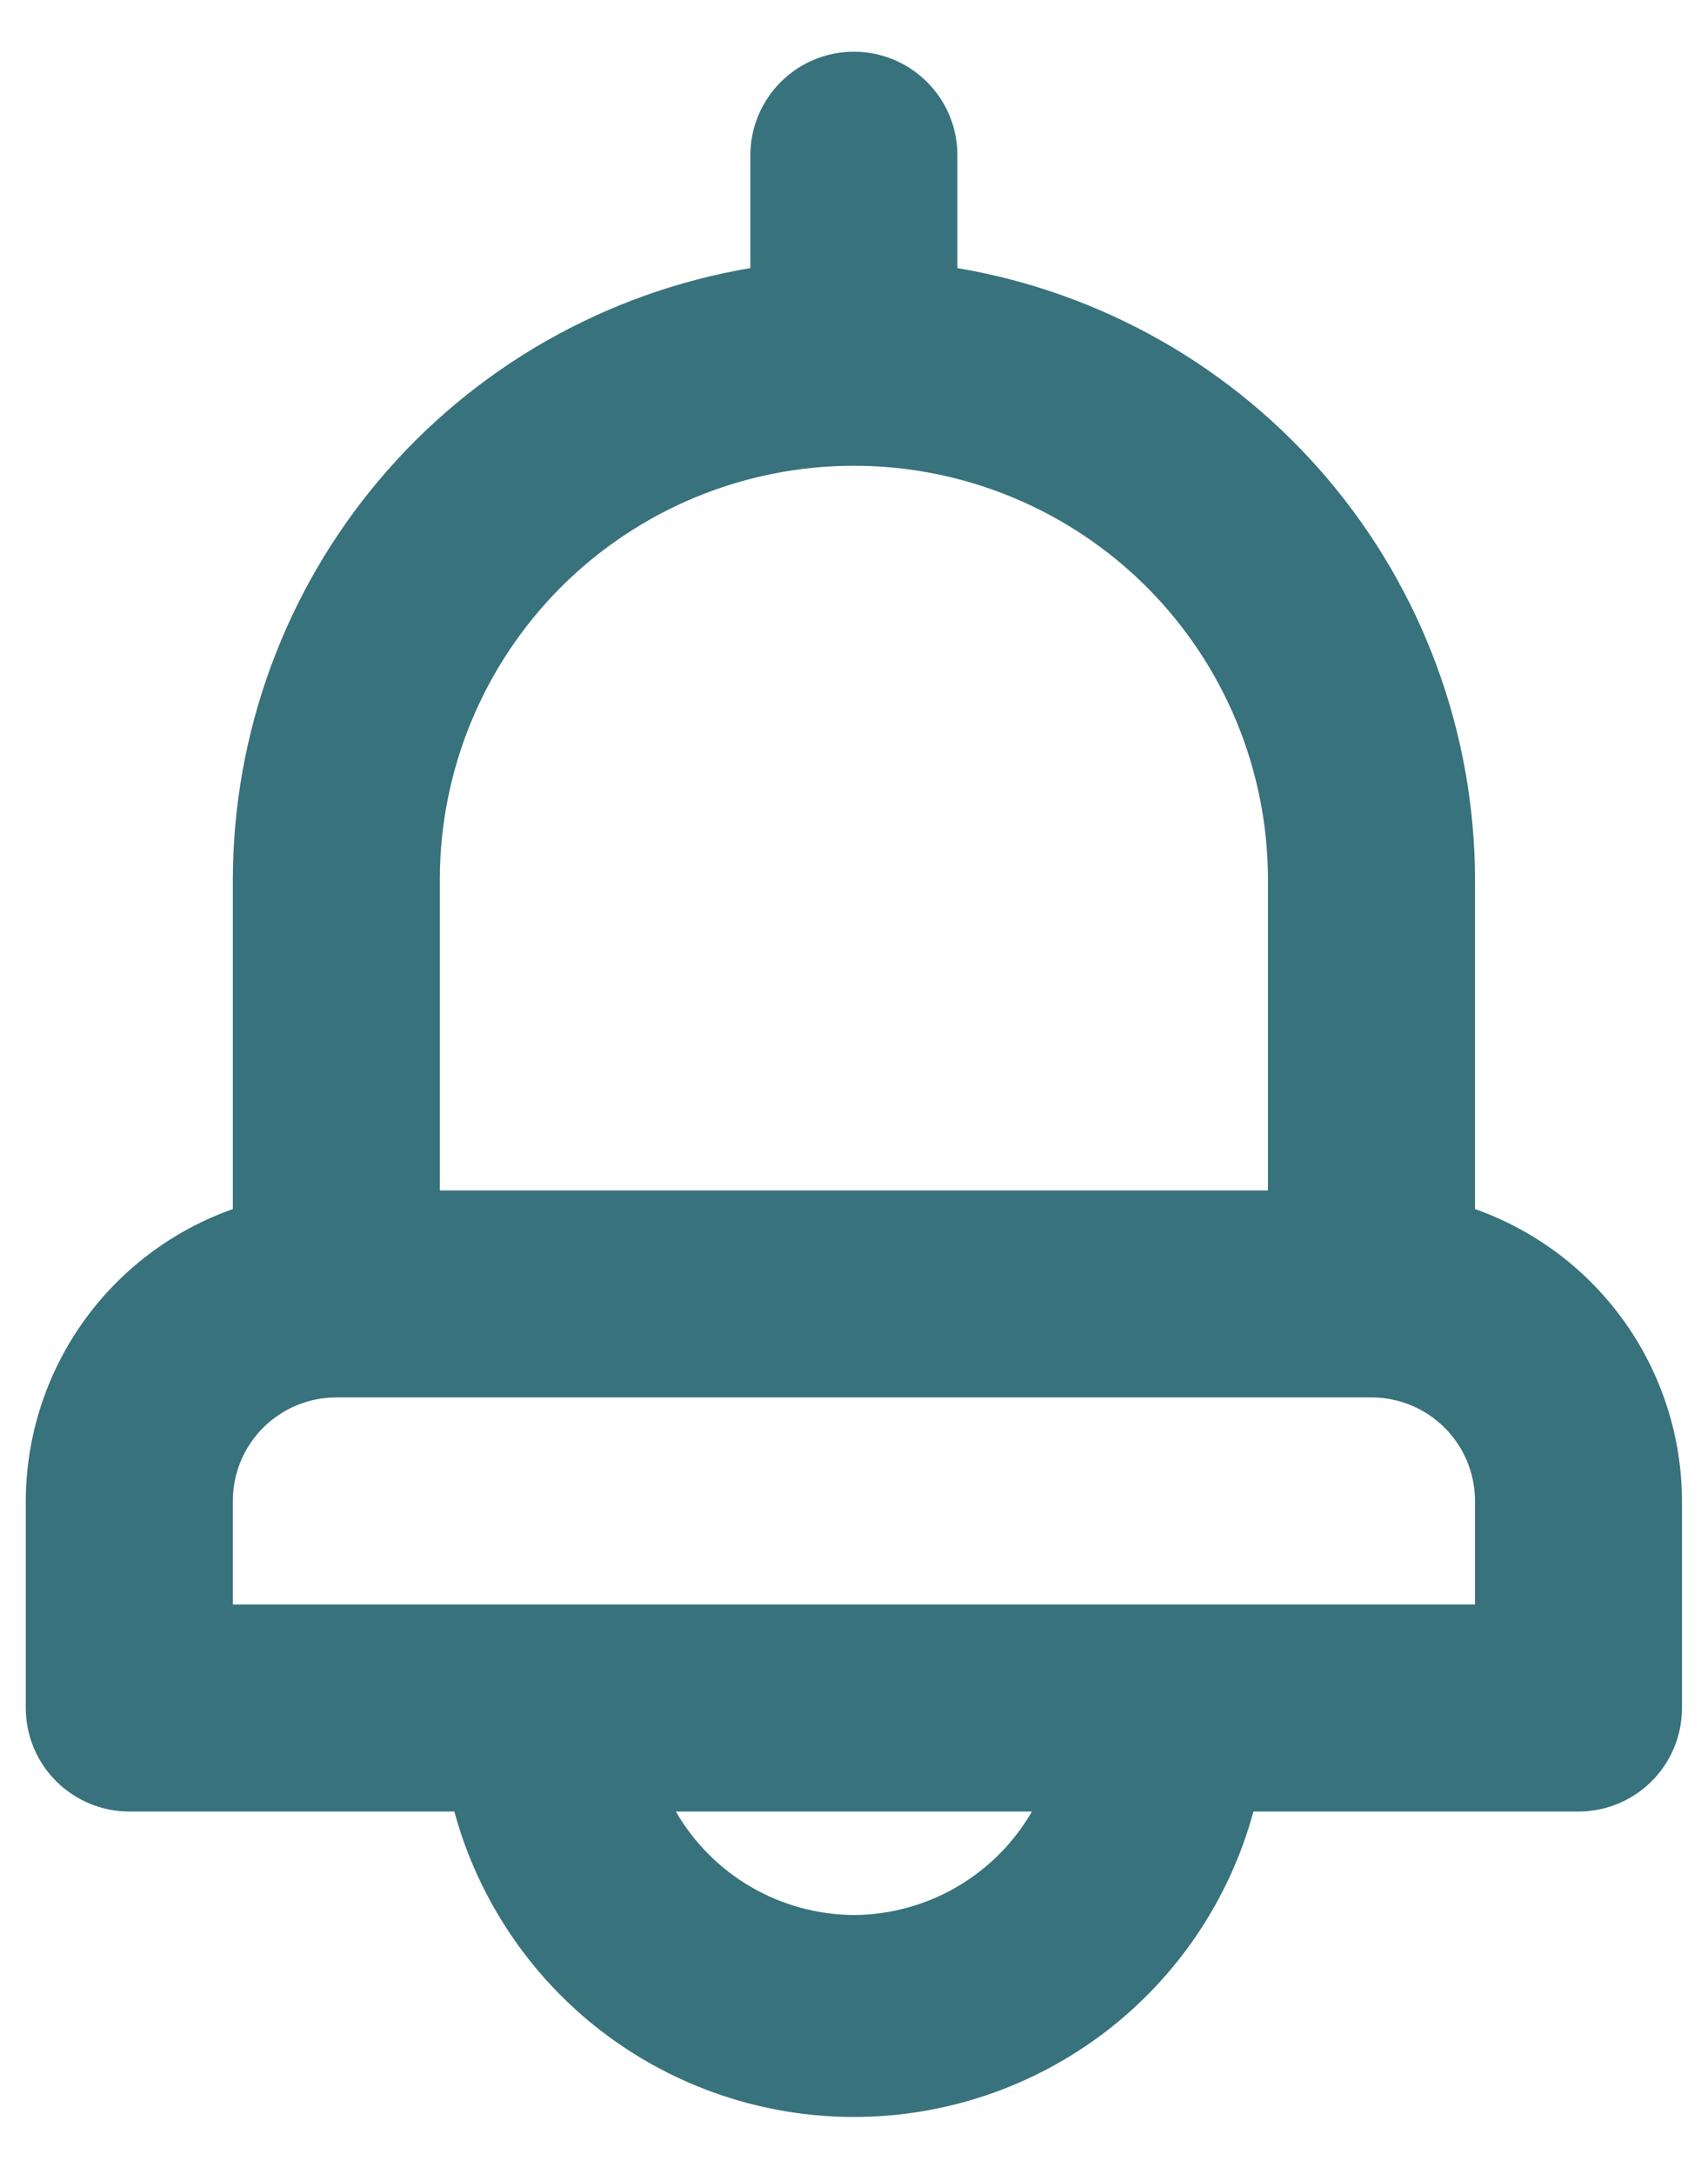 <svg width="22" height="28" viewBox="0 0 22 28" fill="none" xmlns="http://www.w3.org/2000/svg">
<path d="M18.999 15.573V11.333C18.997 9.444 18.326 7.616 17.106 6.174C15.886 4.731 14.195 3.768 12.332 3.453V1.999C12.332 1.646 12.192 1.307 11.941 1.057C11.691 0.806 11.352 0.666 10.999 0.666C10.645 0.666 10.306 0.806 10.056 1.057C9.806 1.307 9.665 1.646 9.665 1.999V3.453C7.803 3.768 6.111 4.731 4.891 6.174C3.671 7.616 3.001 9.444 2.999 11.333V15.573C2.221 15.848 1.547 16.357 1.069 17.03C0.592 17.703 0.334 18.507 0.332 19.333V21.999C0.332 22.353 0.473 22.692 0.723 22.942C0.973 23.192 1.312 23.333 1.665 23.333H5.852C6.159 24.462 6.829 25.46 7.759 26.171C8.69 26.882 9.828 27.267 10.999 27.267C12.169 27.267 13.308 26.882 14.238 26.171C15.168 25.46 15.838 24.462 16.145 23.333H20.332C20.686 23.333 21.025 23.192 21.275 22.942C21.525 22.692 21.665 22.353 21.665 21.999V19.333C21.663 18.507 21.405 17.703 20.928 17.03C20.451 16.357 19.777 15.848 18.999 15.573ZM5.665 11.333C5.665 9.918 6.227 8.562 7.227 7.561C8.228 6.561 9.584 5.999 10.999 5.999C12.413 5.999 13.77 6.561 14.77 7.561C15.77 8.562 16.332 9.918 16.332 11.333V15.333H5.665V11.333ZM10.999 24.666C10.533 24.663 10.077 24.539 9.674 24.305C9.272 24.071 8.938 23.736 8.705 23.333H13.292C13.059 23.736 12.725 24.071 12.323 24.305C11.921 24.539 11.464 24.663 10.999 24.666ZM18.999 20.666H2.999V19.333C2.999 18.979 3.139 18.64 3.389 18.39C3.639 18.14 3.978 17.999 4.332 17.999H17.665C18.019 17.999 18.358 18.14 18.608 18.39C18.858 18.64 18.999 18.979 18.999 19.333V20.666Z" fill="#38727C"/>
</svg>
